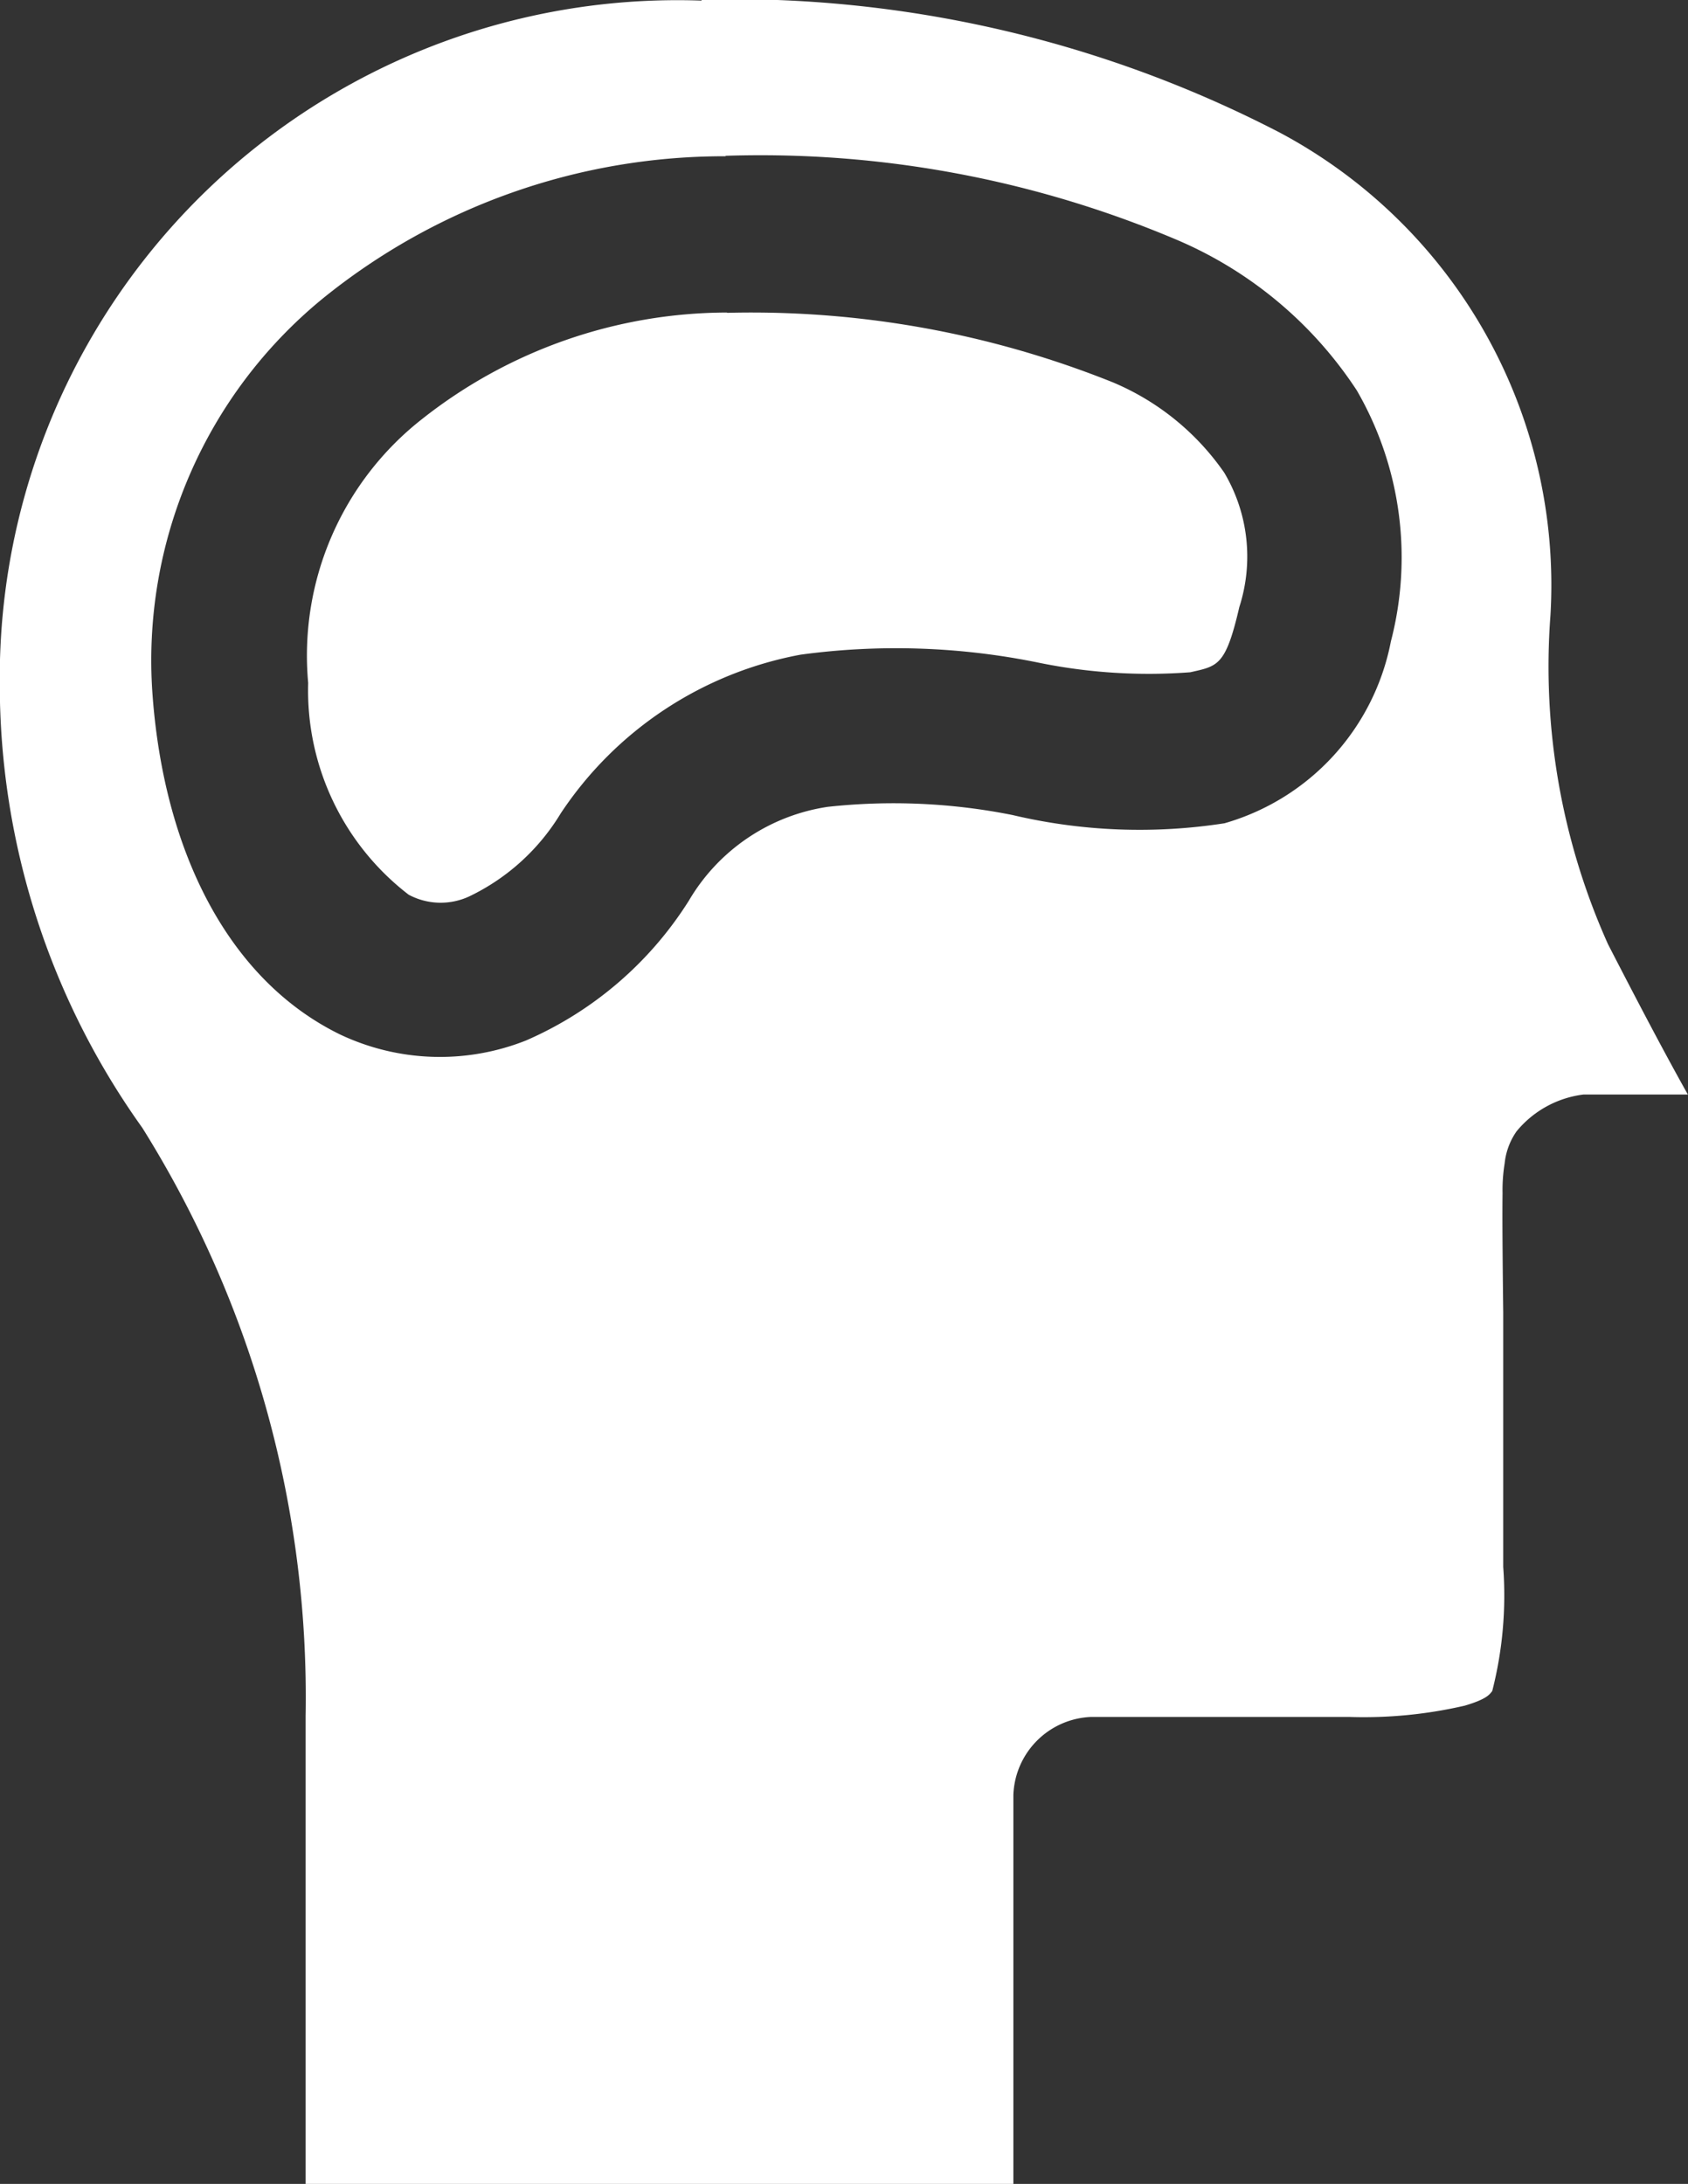 <svg xmlns="http://www.w3.org/2000/svg" width="22.419" height="29" viewBox="0 0 22.419 29">
  <rect x="0" y="0" width="22.419" height="29" fill="#333333" stroke="none"/>
  <g id="Group_18902" data-name="Group 18902" transform="translate(54)">
    <path id="Path_66601" data-name="Path 66601" d="M186.8,277.683v.008a9,9,0,0,0-9.32,9.061,10.13,10.13,0,0,0,1.893,5.907,14.251,14.251,0,0,1,2.169,7.815v6.209h9.4v-5.165a1.076,1.076,0,0,1,1.036-1.036H195.4a5.94,5.94,0,0,0,1.538-.15c.287-.085.329-.147.364-.194a5.124,5.124,0,0,0,.146-1.647v-3.374c-.01-.84-.013-1.3-.009-1.586a2.22,2.22,0,0,1,.028-.4.9.9,0,0,1,.158-.425,1.368,1.368,0,0,1,.89-.489H199.9c-.359-.639-.771-1.434-1.06-1.995a9,9,0,0,1-.765-4.365,6.807,6.807,0,0,0-3.6-6.416,15.8,15.8,0,0,0-7.674-1.764m.316,2.075v0a14.175,14.175,0,0,1,6.027,1.129,5.37,5.37,0,0,1,2.359,1.986,4.427,4.427,0,0,1,.453,3.333,3.13,3.13,0,0,1-2.209,2.415,7.337,7.337,0,0,1-2.815-.109,8.059,8.059,0,0,0-2.456-.109,2.581,2.581,0,0,0-1.844,1.246,4.831,4.831,0,0,1-2.164,1.857A3.1,3.1,0,0,1,182,291.42c-1.487-.726-2.341-2.436-2.492-4.522a6.208,6.208,0,0,1,2.257-5.247,8.468,8.468,0,0,1,5.356-1.893m.016,2.075a6.553,6.553,0,0,0-4.04,1.408,3.99,3.99,0,0,0-1.521,3.511,3.419,3.419,0,0,0,1.335,2.812.9.9,0,0,0,.809.02,2.864,2.864,0,0,0,1.21-1.1,4.893,4.893,0,0,1,3.188-2.108,9.438,9.438,0,0,1,3.127.1,7.294,7.294,0,0,0,2.046.134c.367-.083.47-.081.652-.866a2.184,2.184,0,0,0-.2-1.784,3.4,3.4,0,0,0-1.48-1.2,12.892,12.892,0,0,0-5.122-.923" transform="translate(-231.483 -277.683)" fill="#fff"/>
  </g>
</svg>
